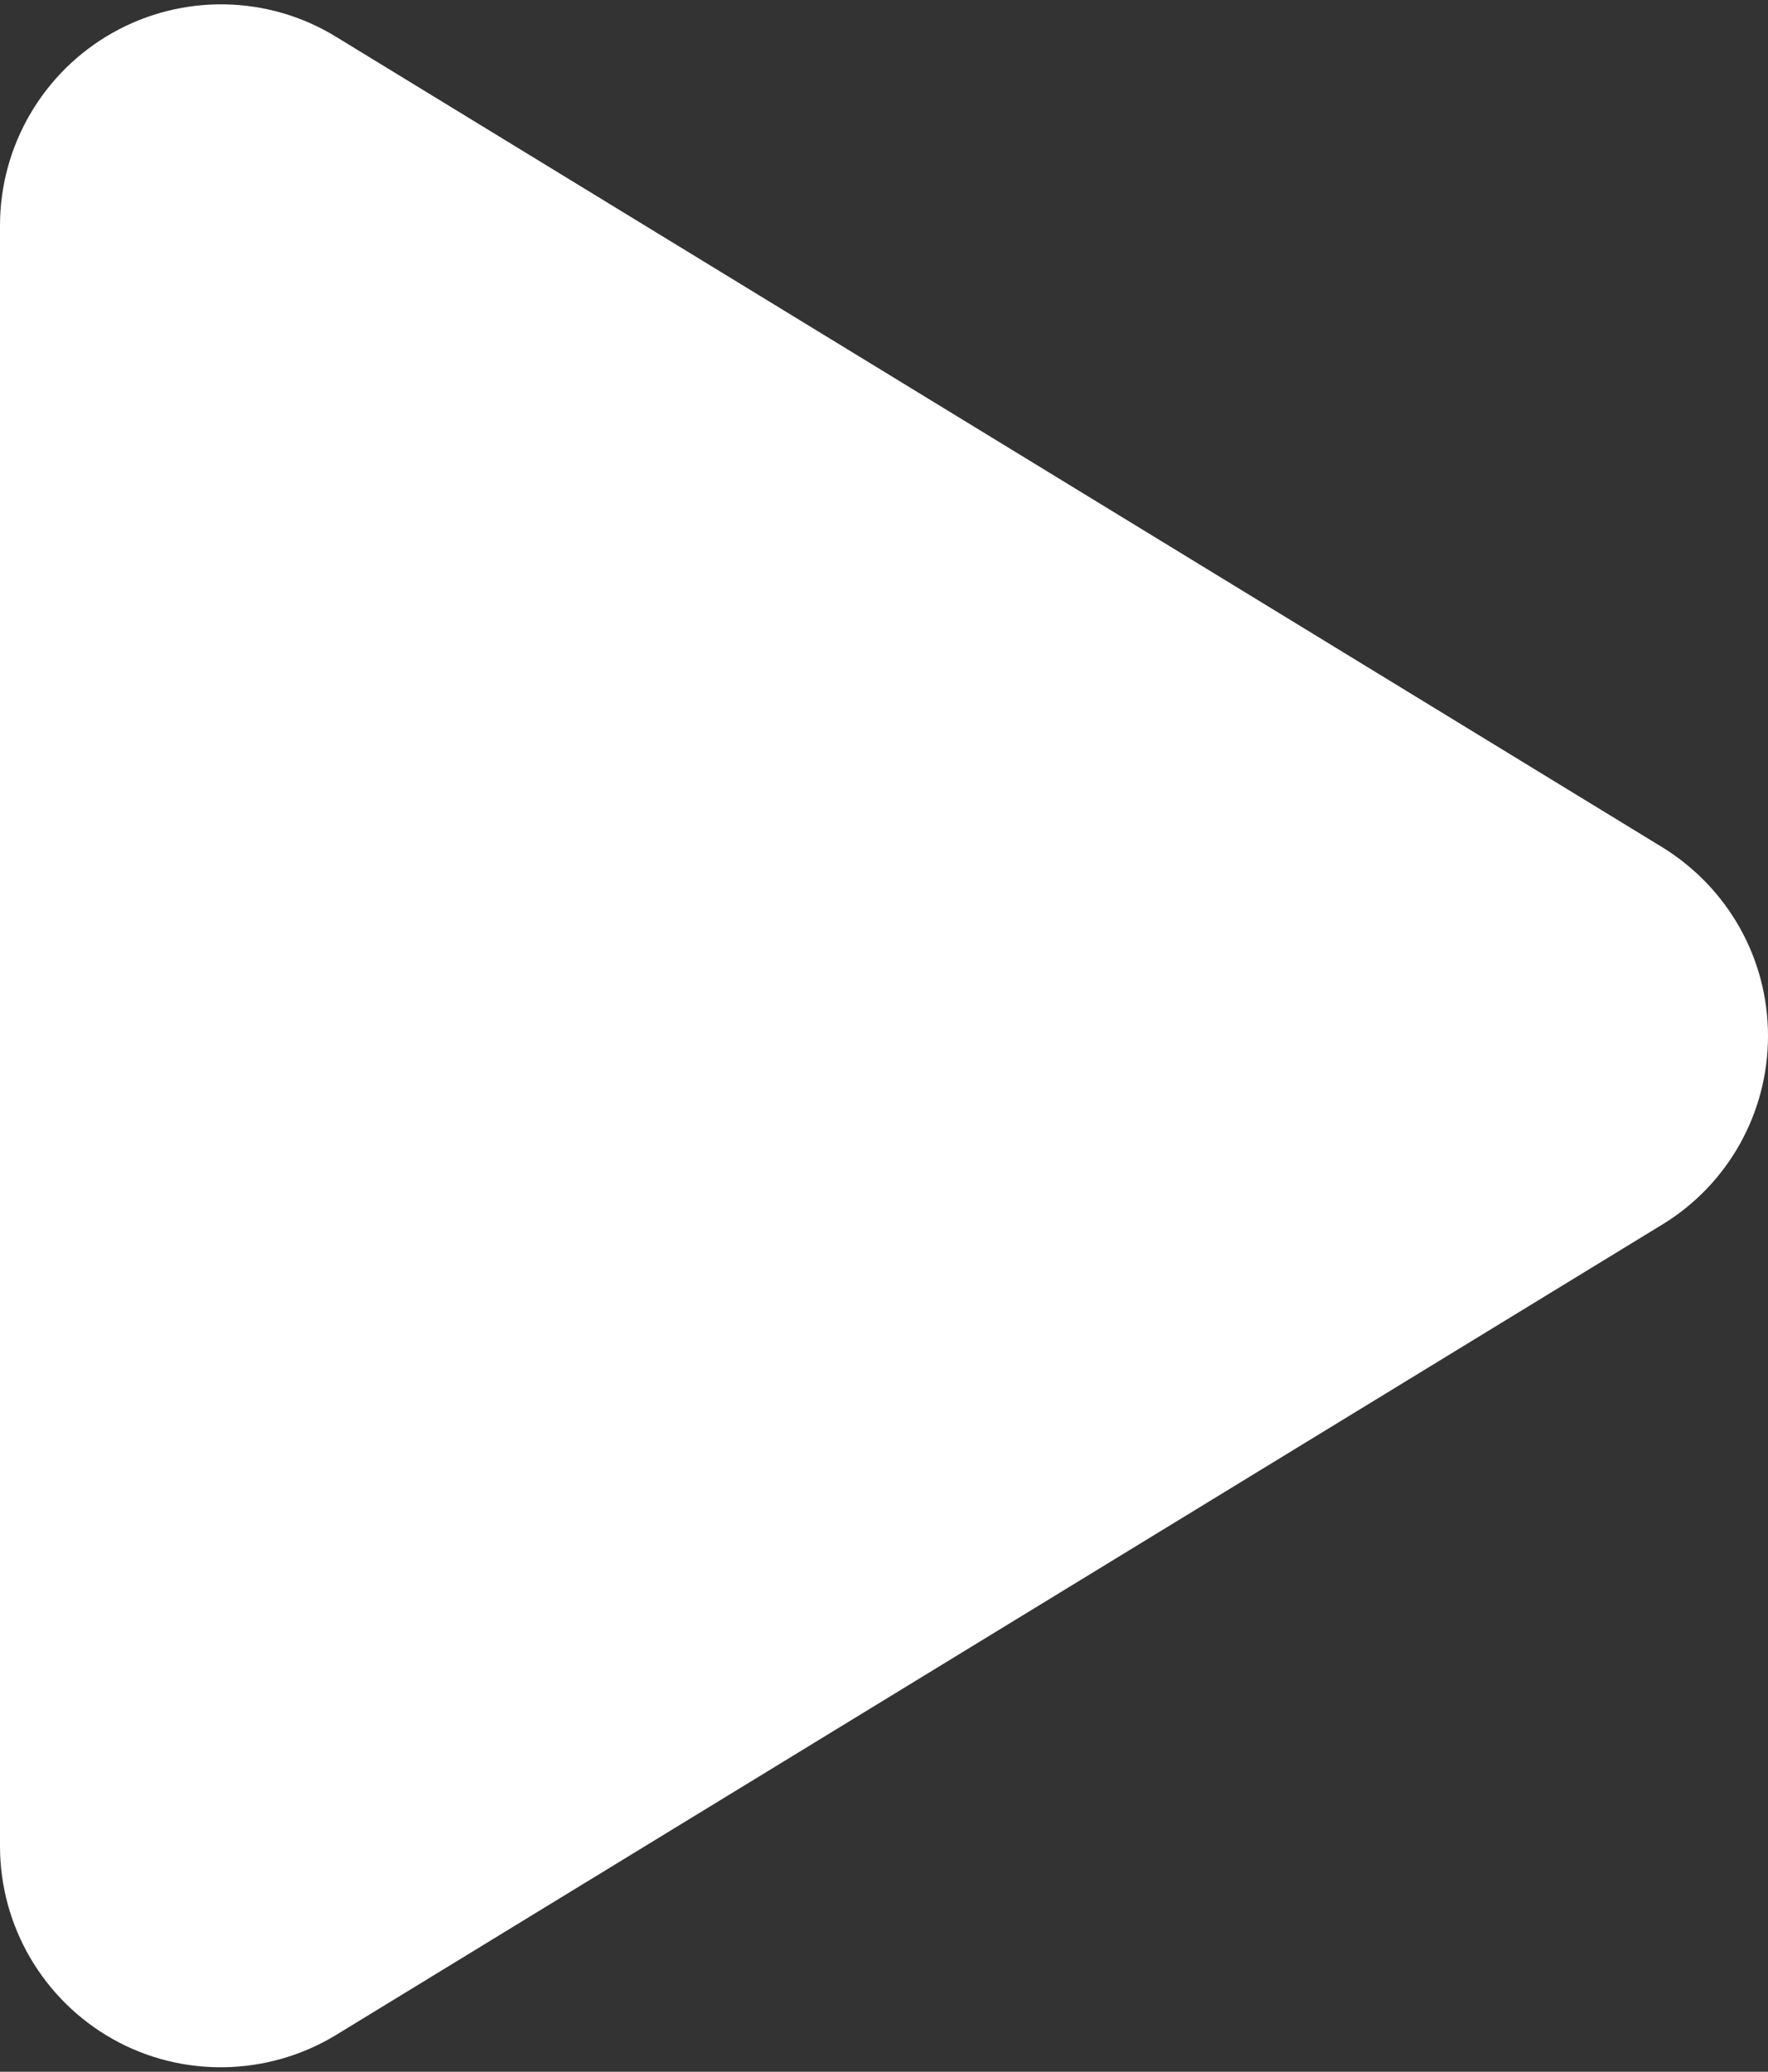 <svg width="384" height="450" viewBox="0 0 384 450" fill="none" xmlns="http://www.w3.org/2000/svg">
<rect x="0" y="0" width="384" height="450" fill="#333333" stroke="none"/>
<g clip-path="url(#clip0_1_2)">
<path d="M73 8C58.2 -1.1 39.6 -1.4 24.5 7.1C9.4 15.6 0 31.6 0 49V401C0 418.4 9.4 434.4 24.5 442.9C39.6 451.4 58.2 451 73 442L361 266C375.3 257.3 384 241.8 384 225C384 208.2 375.3 192.8 361 184L73 8Z" fill="white"/>
</g>
<defs>
<clipPath id="clip0_1_2">
<rect width="384" height="450" fill="white"/>
</clipPath>
</defs>
</svg>
